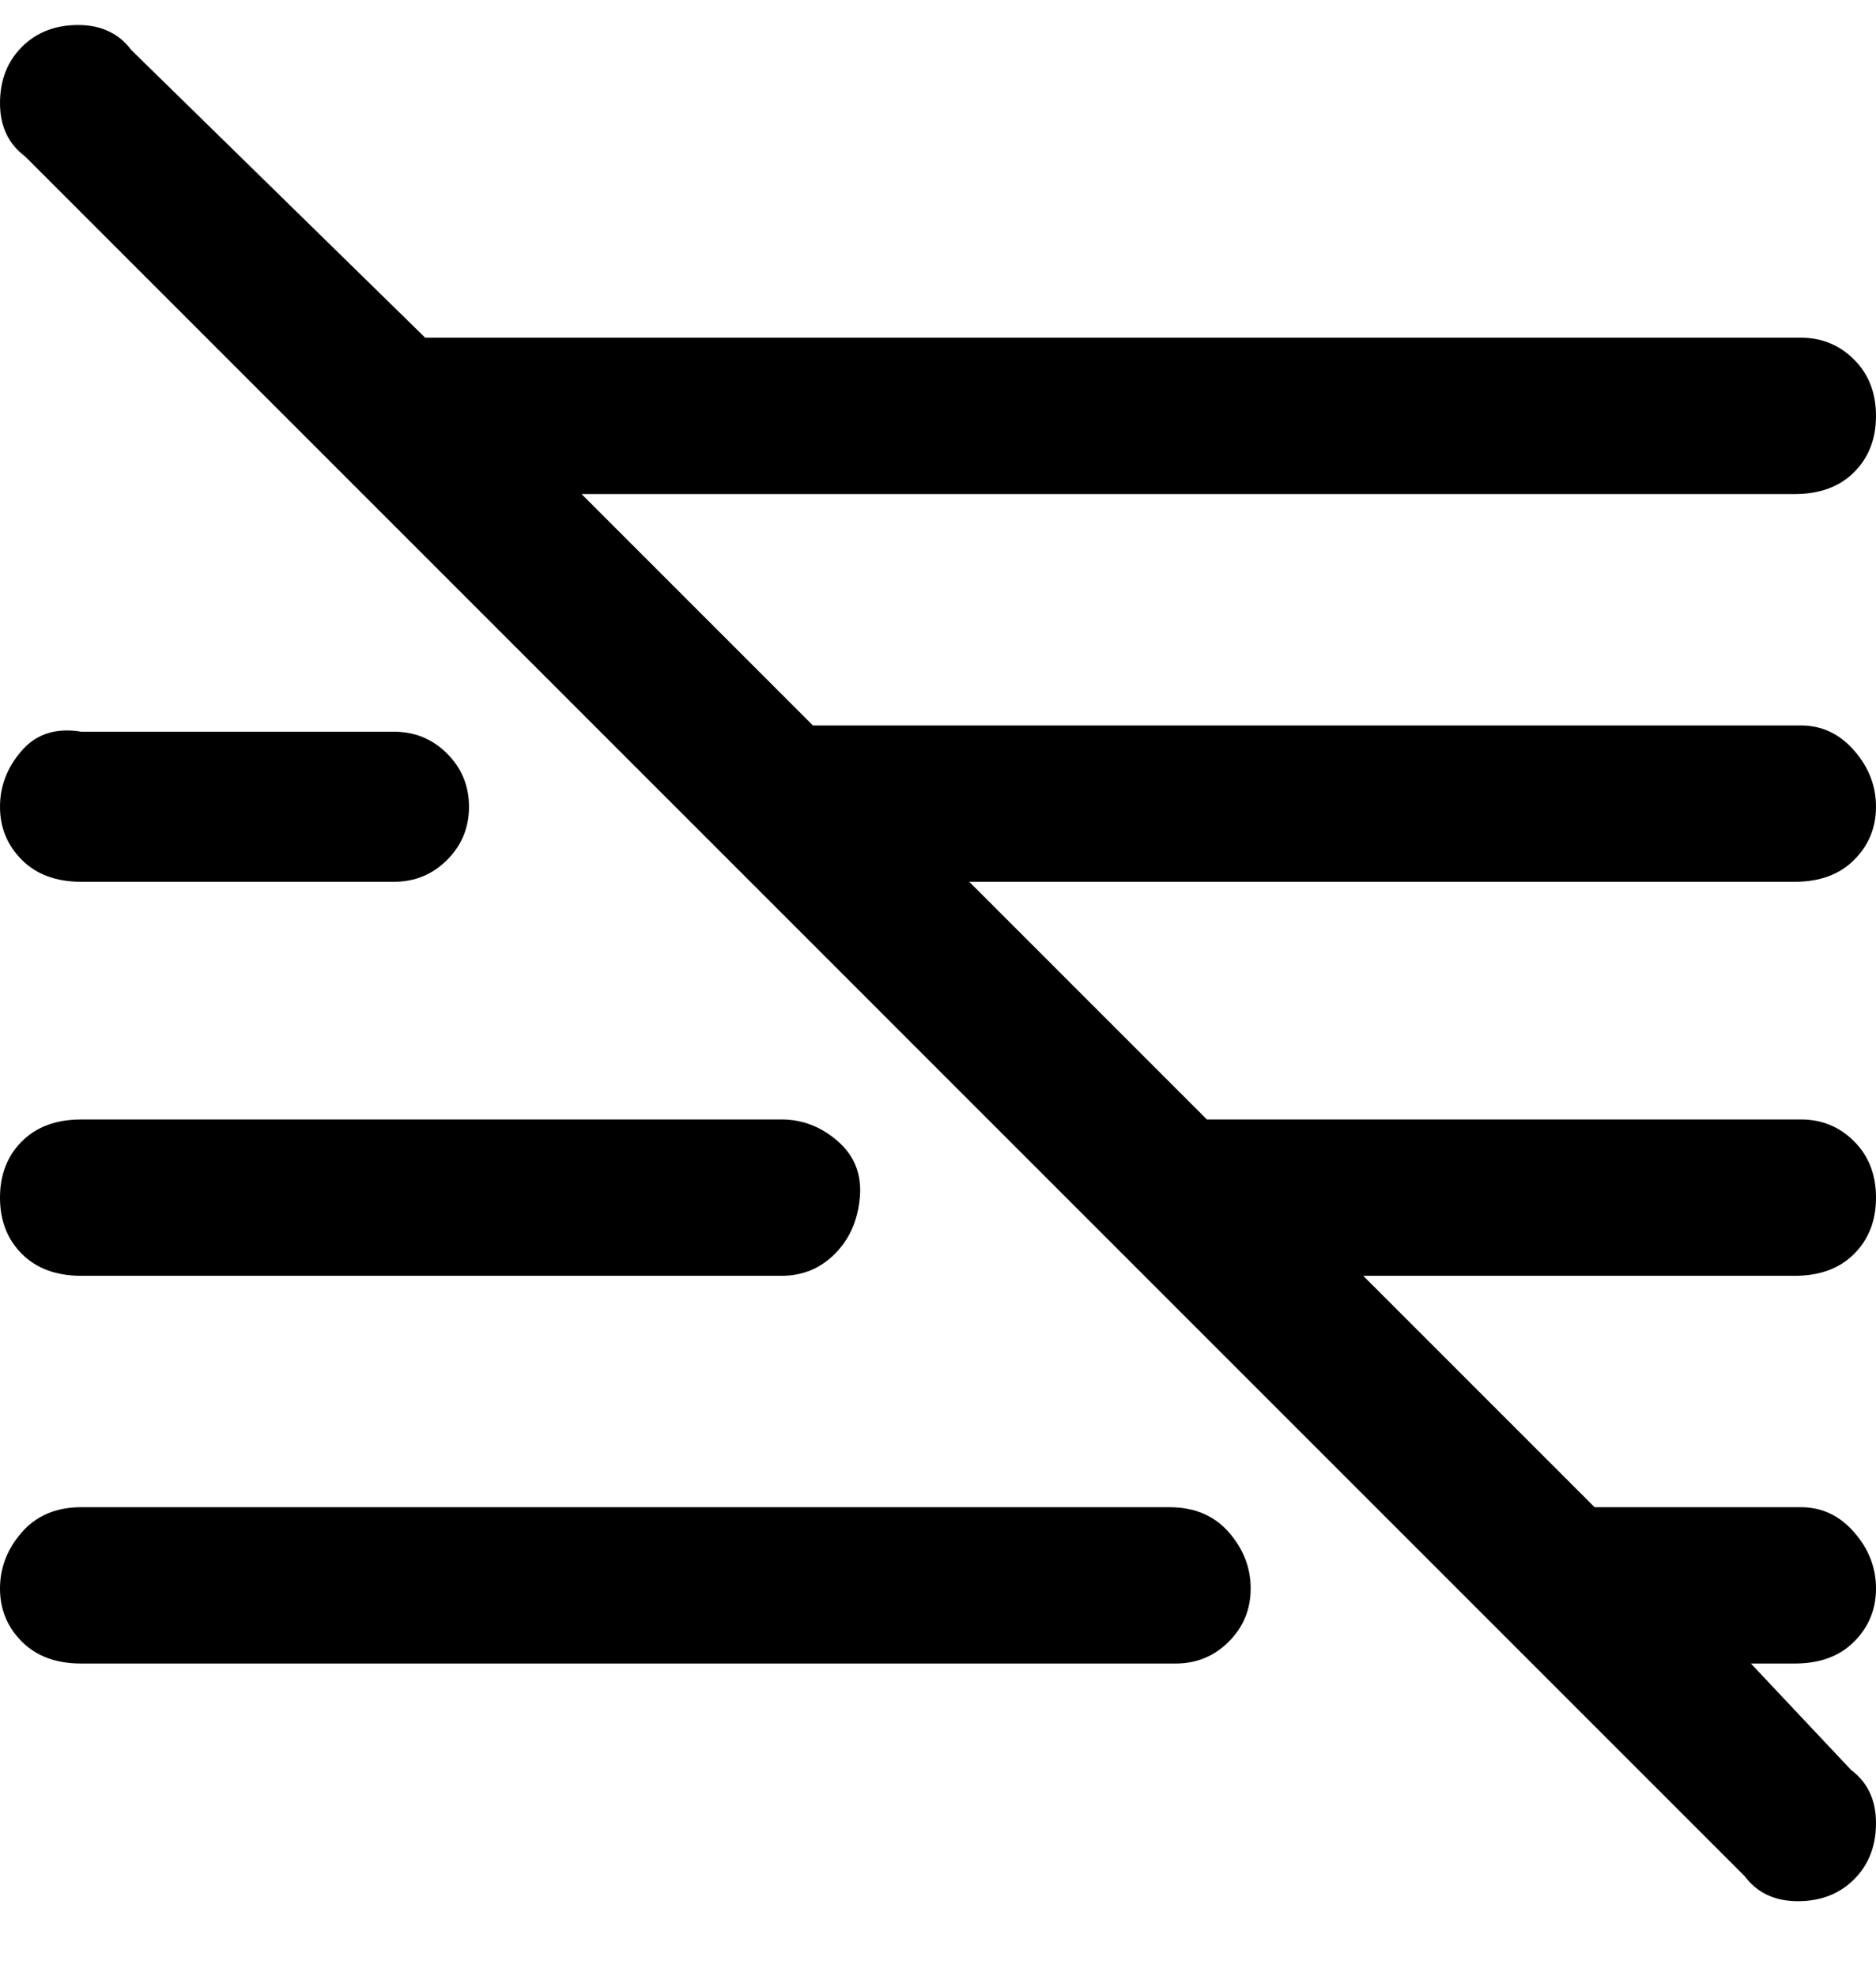 <svg viewBox="0 0 300 316" xmlns="http://www.w3.org/2000/svg"><path d="M155 141l38 38h95q5 0 8.5 3.5t3.5 9q0 5.5-3.5 9T287 204h-69l37 37h33q5 0 8.5 4t3.5 9q0 5-3.5 8.5T287 266h-7l16 17q4 3 4 8.5t-3.5 9q-3.5 3.5-9 3.5t-8.5-4L4 25q-4-3-4-8.5t3.5-9Q7 4 12.5 4T21 8l47 46h220q5 0 8.5 3.5t3.5 9q0 5.5-3.5 9T287 79H93l37 37h158q5 0 8.5 4t3.5 9q0 5-3.5 8.5T287 141H155zm33 100H13q-6 0-9.5 4T0 254q0 5 3.5 8.5T13 266h175q5 0 8.5-3.5t3.5-8.5q0-5-3.5-9t-9.5-4h1zM13 204h112q5 0 8.5-3.5t4-9q.5-5.5-3.5-9t-9-3.5H13q-6 0-9.5 3.5t-3.5 9q0 5.5 3.5 9T13 204zm0-63h50q5 0 8.5-3.5T75 129q0-5-3.5-8.5T63 117H13q-6-1-9.5 3T0 129q0 5 3.5 8.5T13 141z"/></svg>